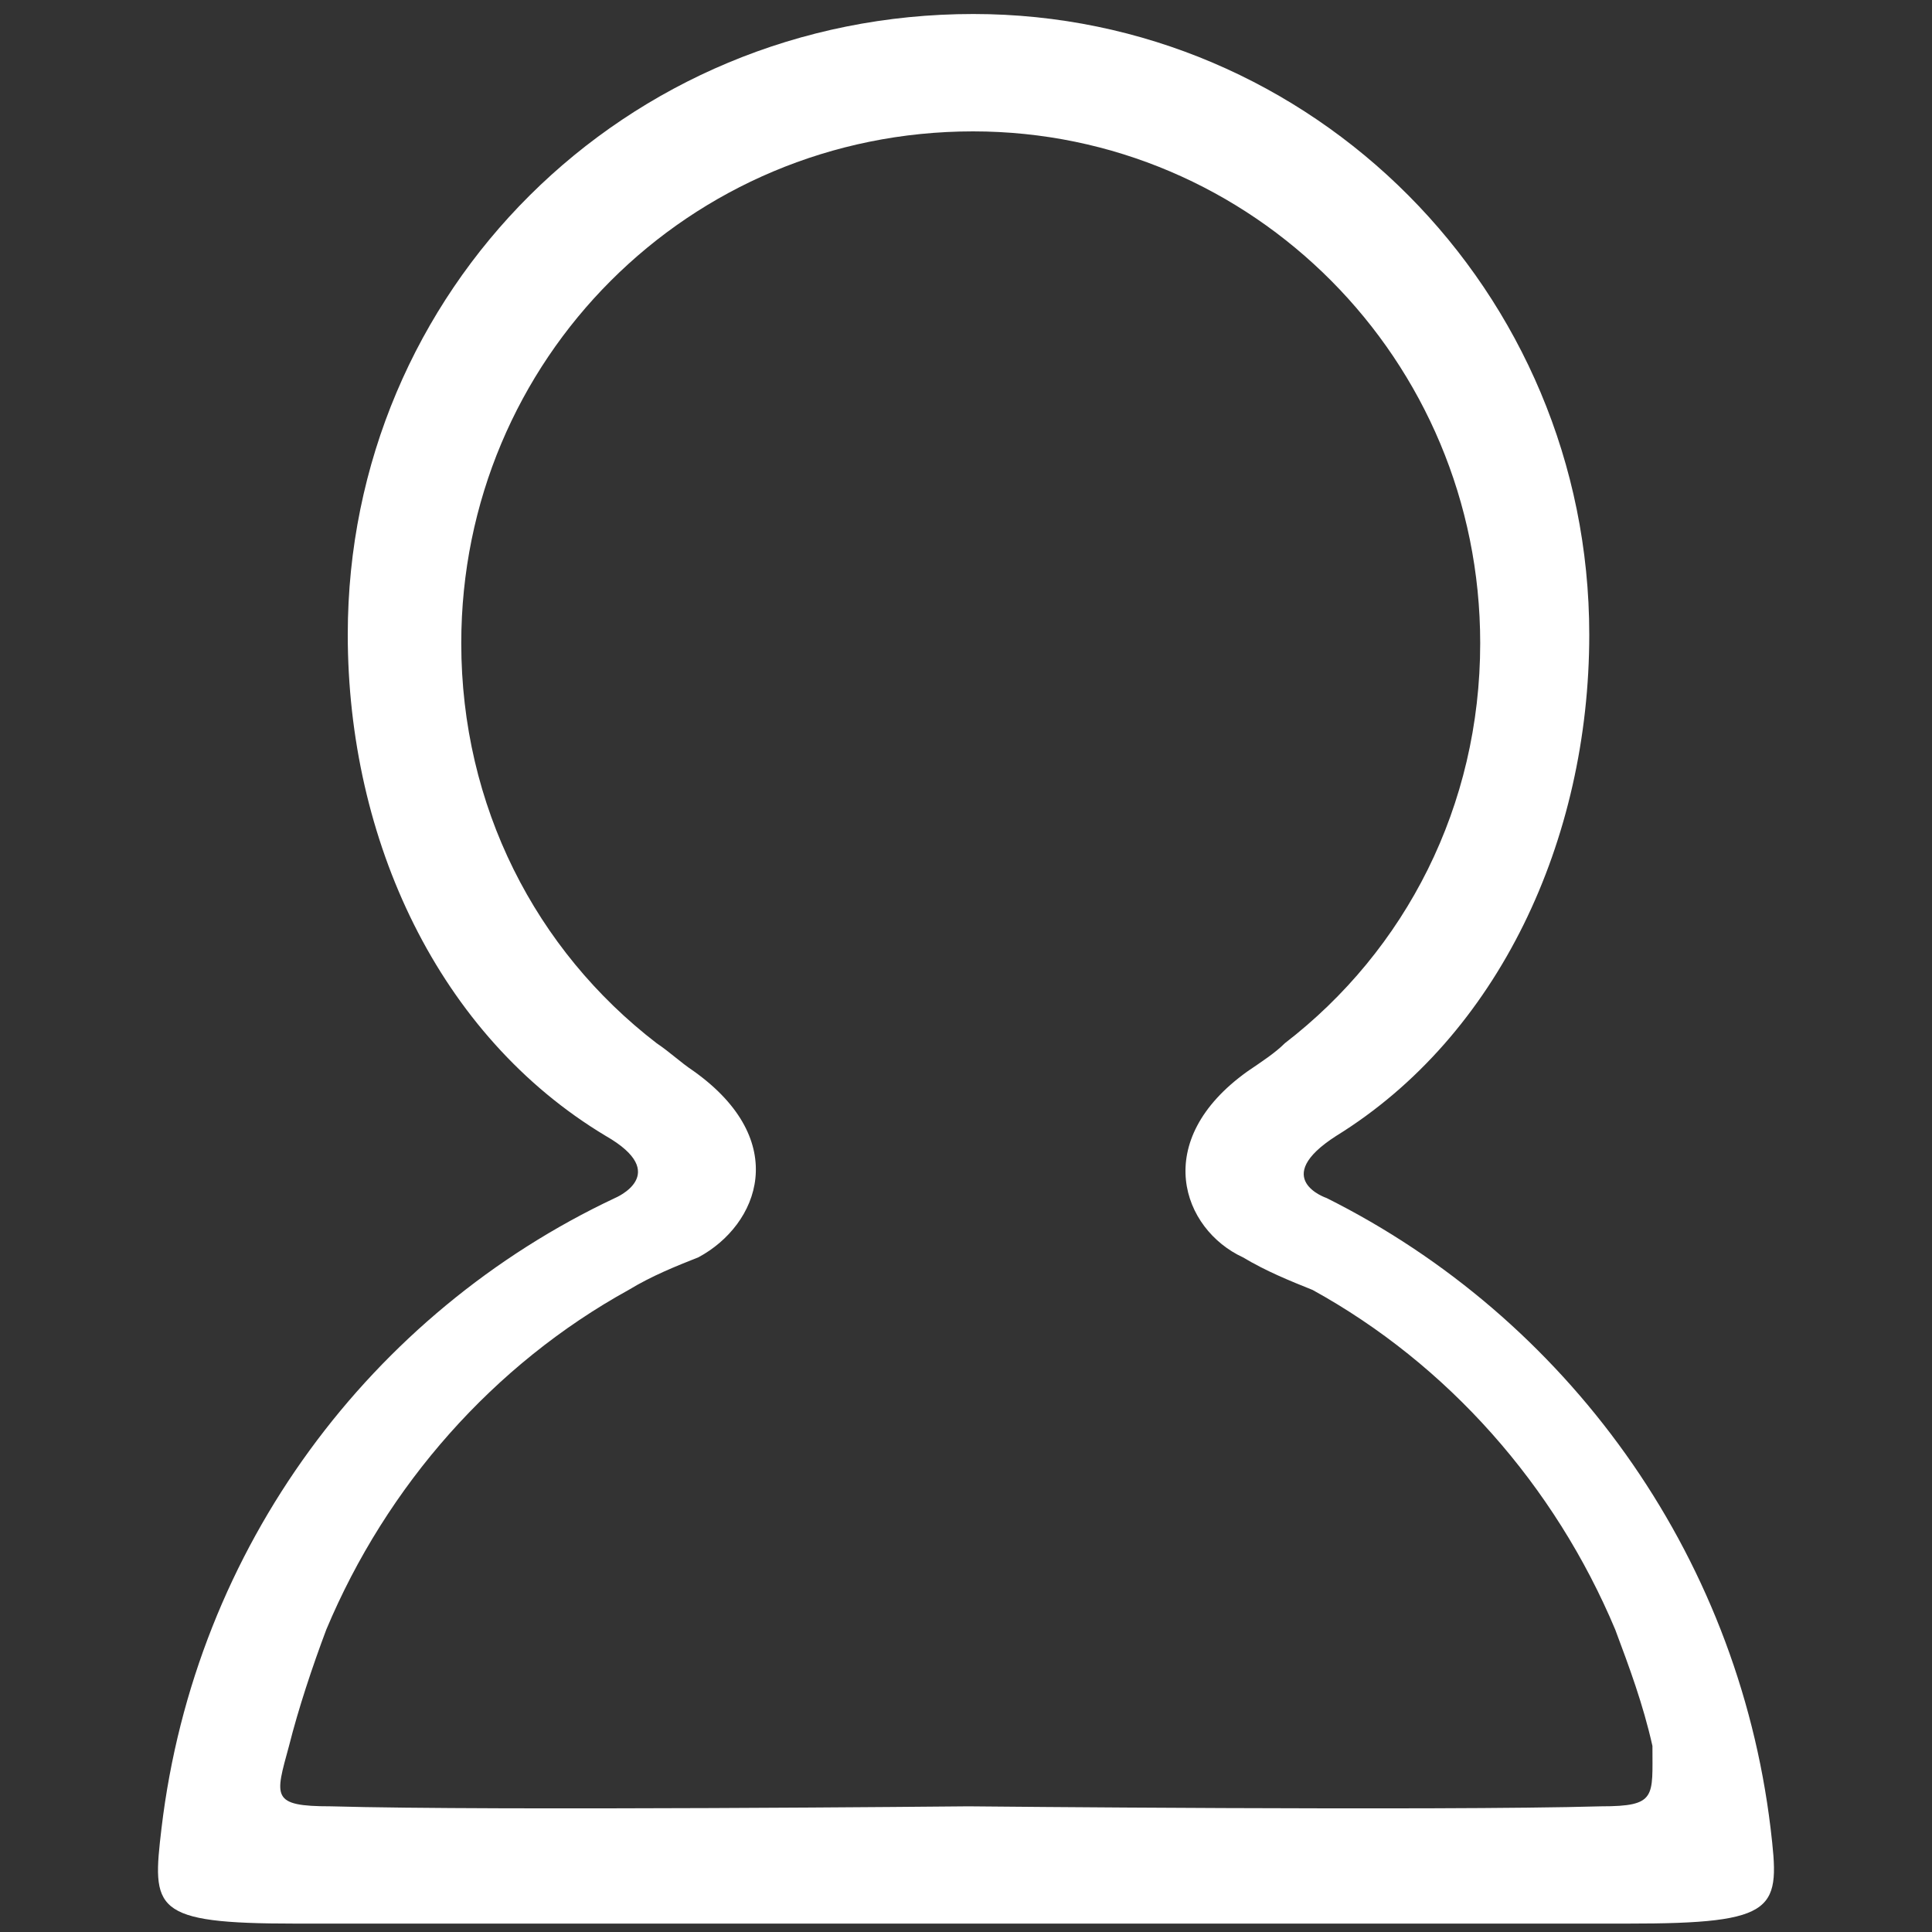 <?xml version="1.0" encoding="utf-8"?>
<!-- Generator: Adobe Illustrator 16.0.0, SVG Export Plug-In . SVG Version: 6.00 Build 0)  -->
<!DOCTYPE svg PUBLIC "-//W3C//DTD SVG 1.1//EN" "http://www.w3.org/Graphics/SVG/1.1/DTD/svg11.dtd">
<svg version="1.1" id="图层_1" xmlns="http://www.w3.org/2000/svg" xmlns:xlink="http://www.w3.org/1999/xlink" x="0px" y="0px"
	 width="20px" height="20px" viewBox="0 0 20 20" enable-background="new 0 0 20 20" xml:space="preserve">
<rect x="0" y="0" width="20" height="20" fill="#333333" stroke="none"/>
<path fill="#FFFFFF" d="M18.329,18.926c-0.346-2.868-2.125-5.289-4.596-6.524c0,0-0.594-0.198,0.099-0.643
	c1.68-1.038,2.62-3.064,2.62-5.189c0-3.559-2.867-6.425-6.376-6.425C6.466,0.144,3.6,3.01,3.6,6.569
	c0,2.125,0.939,4.151,2.669,5.189c0.692,0.396,0.099,0.643,0.099,0.643c-2.521,1.186-4.349,3.608-4.696,6.524
	c-0.099,0.84-0.099,0.988,1.384,0.988h6.919h6.871C18.427,19.914,18.427,19.766,18.329,18.926 M16.575,18.699
	c-1.686,0.048-6.55,0-6.55,0s-4.913,0.048-6.599,0c-0.625,0-0.578-0.097-0.434-0.626c0.097-0.385,0.241-0.819,0.386-1.204
	c0.626-1.493,1.734-2.746,3.13-3.516c0.241-0.146,0.481-0.242,0.723-0.338c0.625-0.337,0.962-1.204-0.049-1.926
	c-0.145-0.097-0.241-0.193-0.385-0.29C5.545,9.836,4.775,8.343,4.775,6.658c0-2.938,2.359-5.298,5.298-5.298
	c2.89,0,5.25,2.36,5.25,5.298c0,1.685-0.771,3.178-2.023,4.142c-0.096,0.097-0.241,0.192-0.385,0.29
	c-1.012,0.722-0.674,1.637-0.048,1.926c0.241,0.144,0.481,0.241,0.722,0.338c1.397,0.77,2.505,2.022,3.132,3.516
	c0.144,0.385,0.288,0.771,0.385,1.204C17.105,18.602,17.153,18.699,16.575,18.699"/>
<rect fill="none" width="630.145" height="744.726"/>
</svg>
